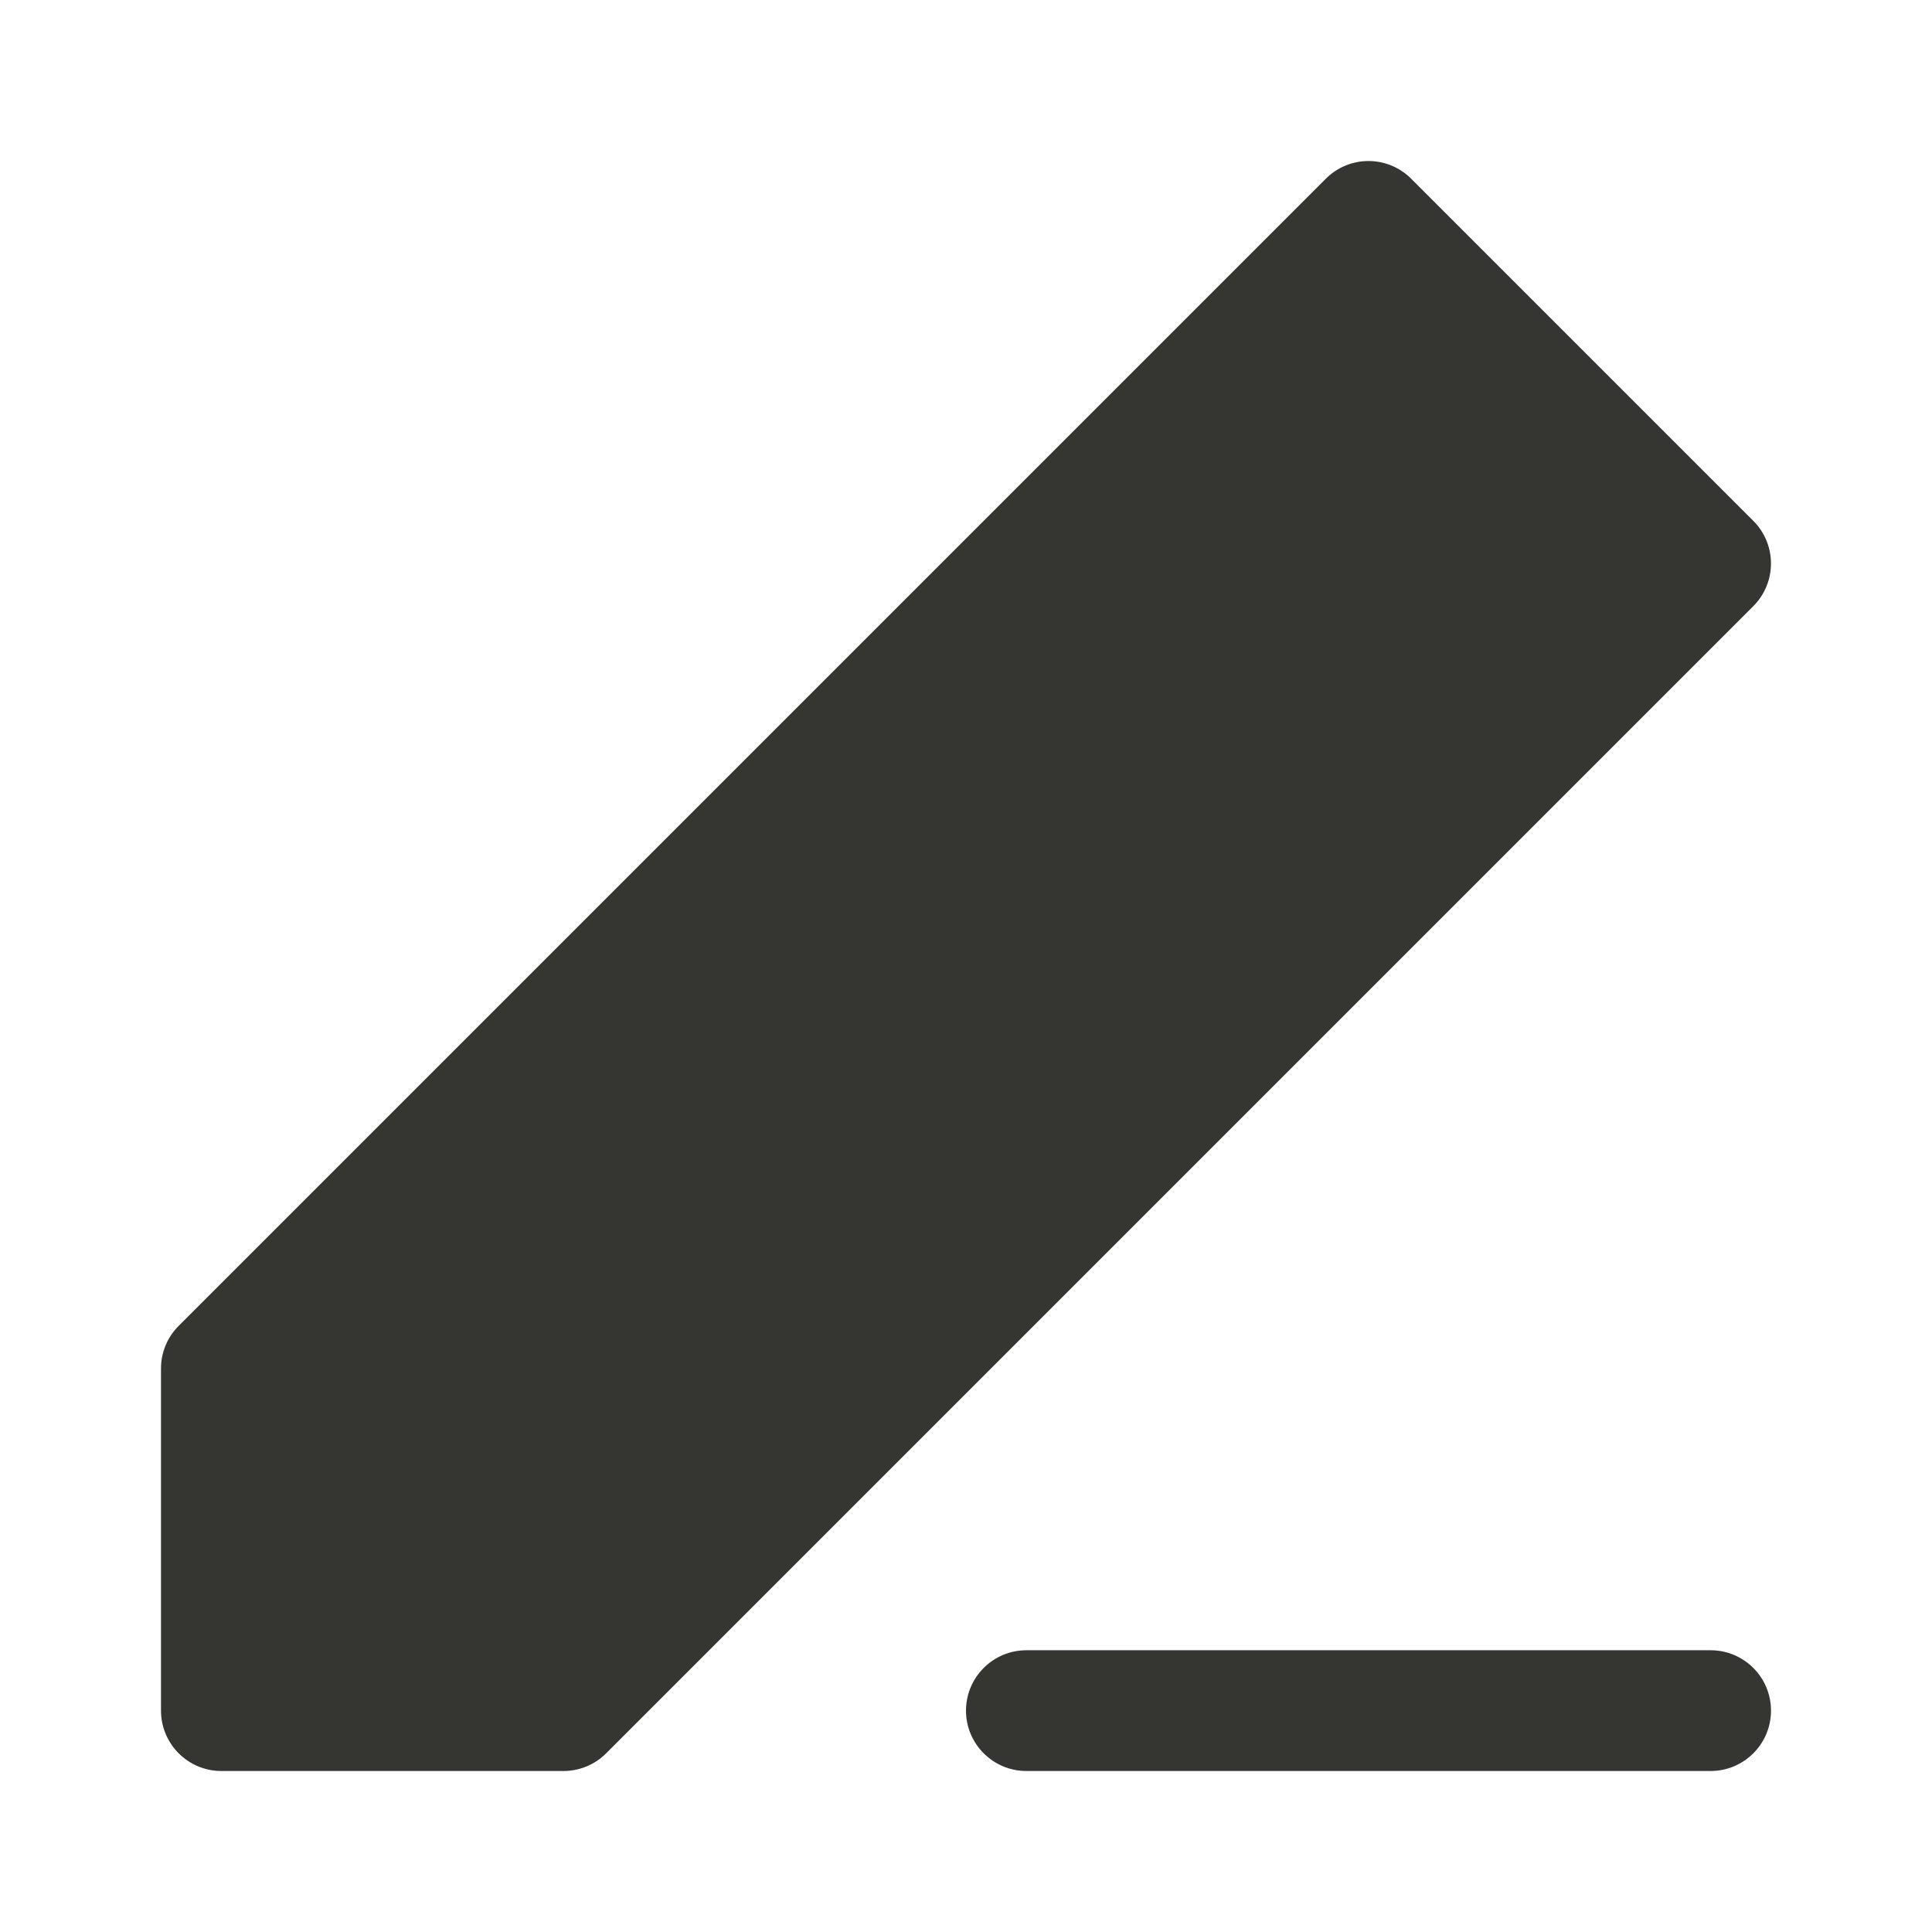 <svg width="24" height="24" viewBox="0 0 24 24" fill="none" xmlns="http://www.w3.org/2000/svg">
<path d="M17.53 2.22C17.237 1.927 16.763 1.927 16.47 2.22L2.22 16.47C2.079 16.61 2 16.801 2 17V21.25C2 21.664 2.336 22 2.75 22H7C7.199 22 7.39 21.921 7.53 21.78L21.78 7.53C22.073 7.237 22.073 6.763 21.78 6.47L17.53 2.22Z" fill="#353531"/>
<path d="M12.75 20.5C12.336 20.5 12 20.836 12 21.25C12 21.664 12.336 22 12.75 22H21.25C21.664 22 22 21.664 22 21.25C22 20.836 21.664 20.5 21.25 20.5H12.75Z" fill="#353531"/>
</svg>
